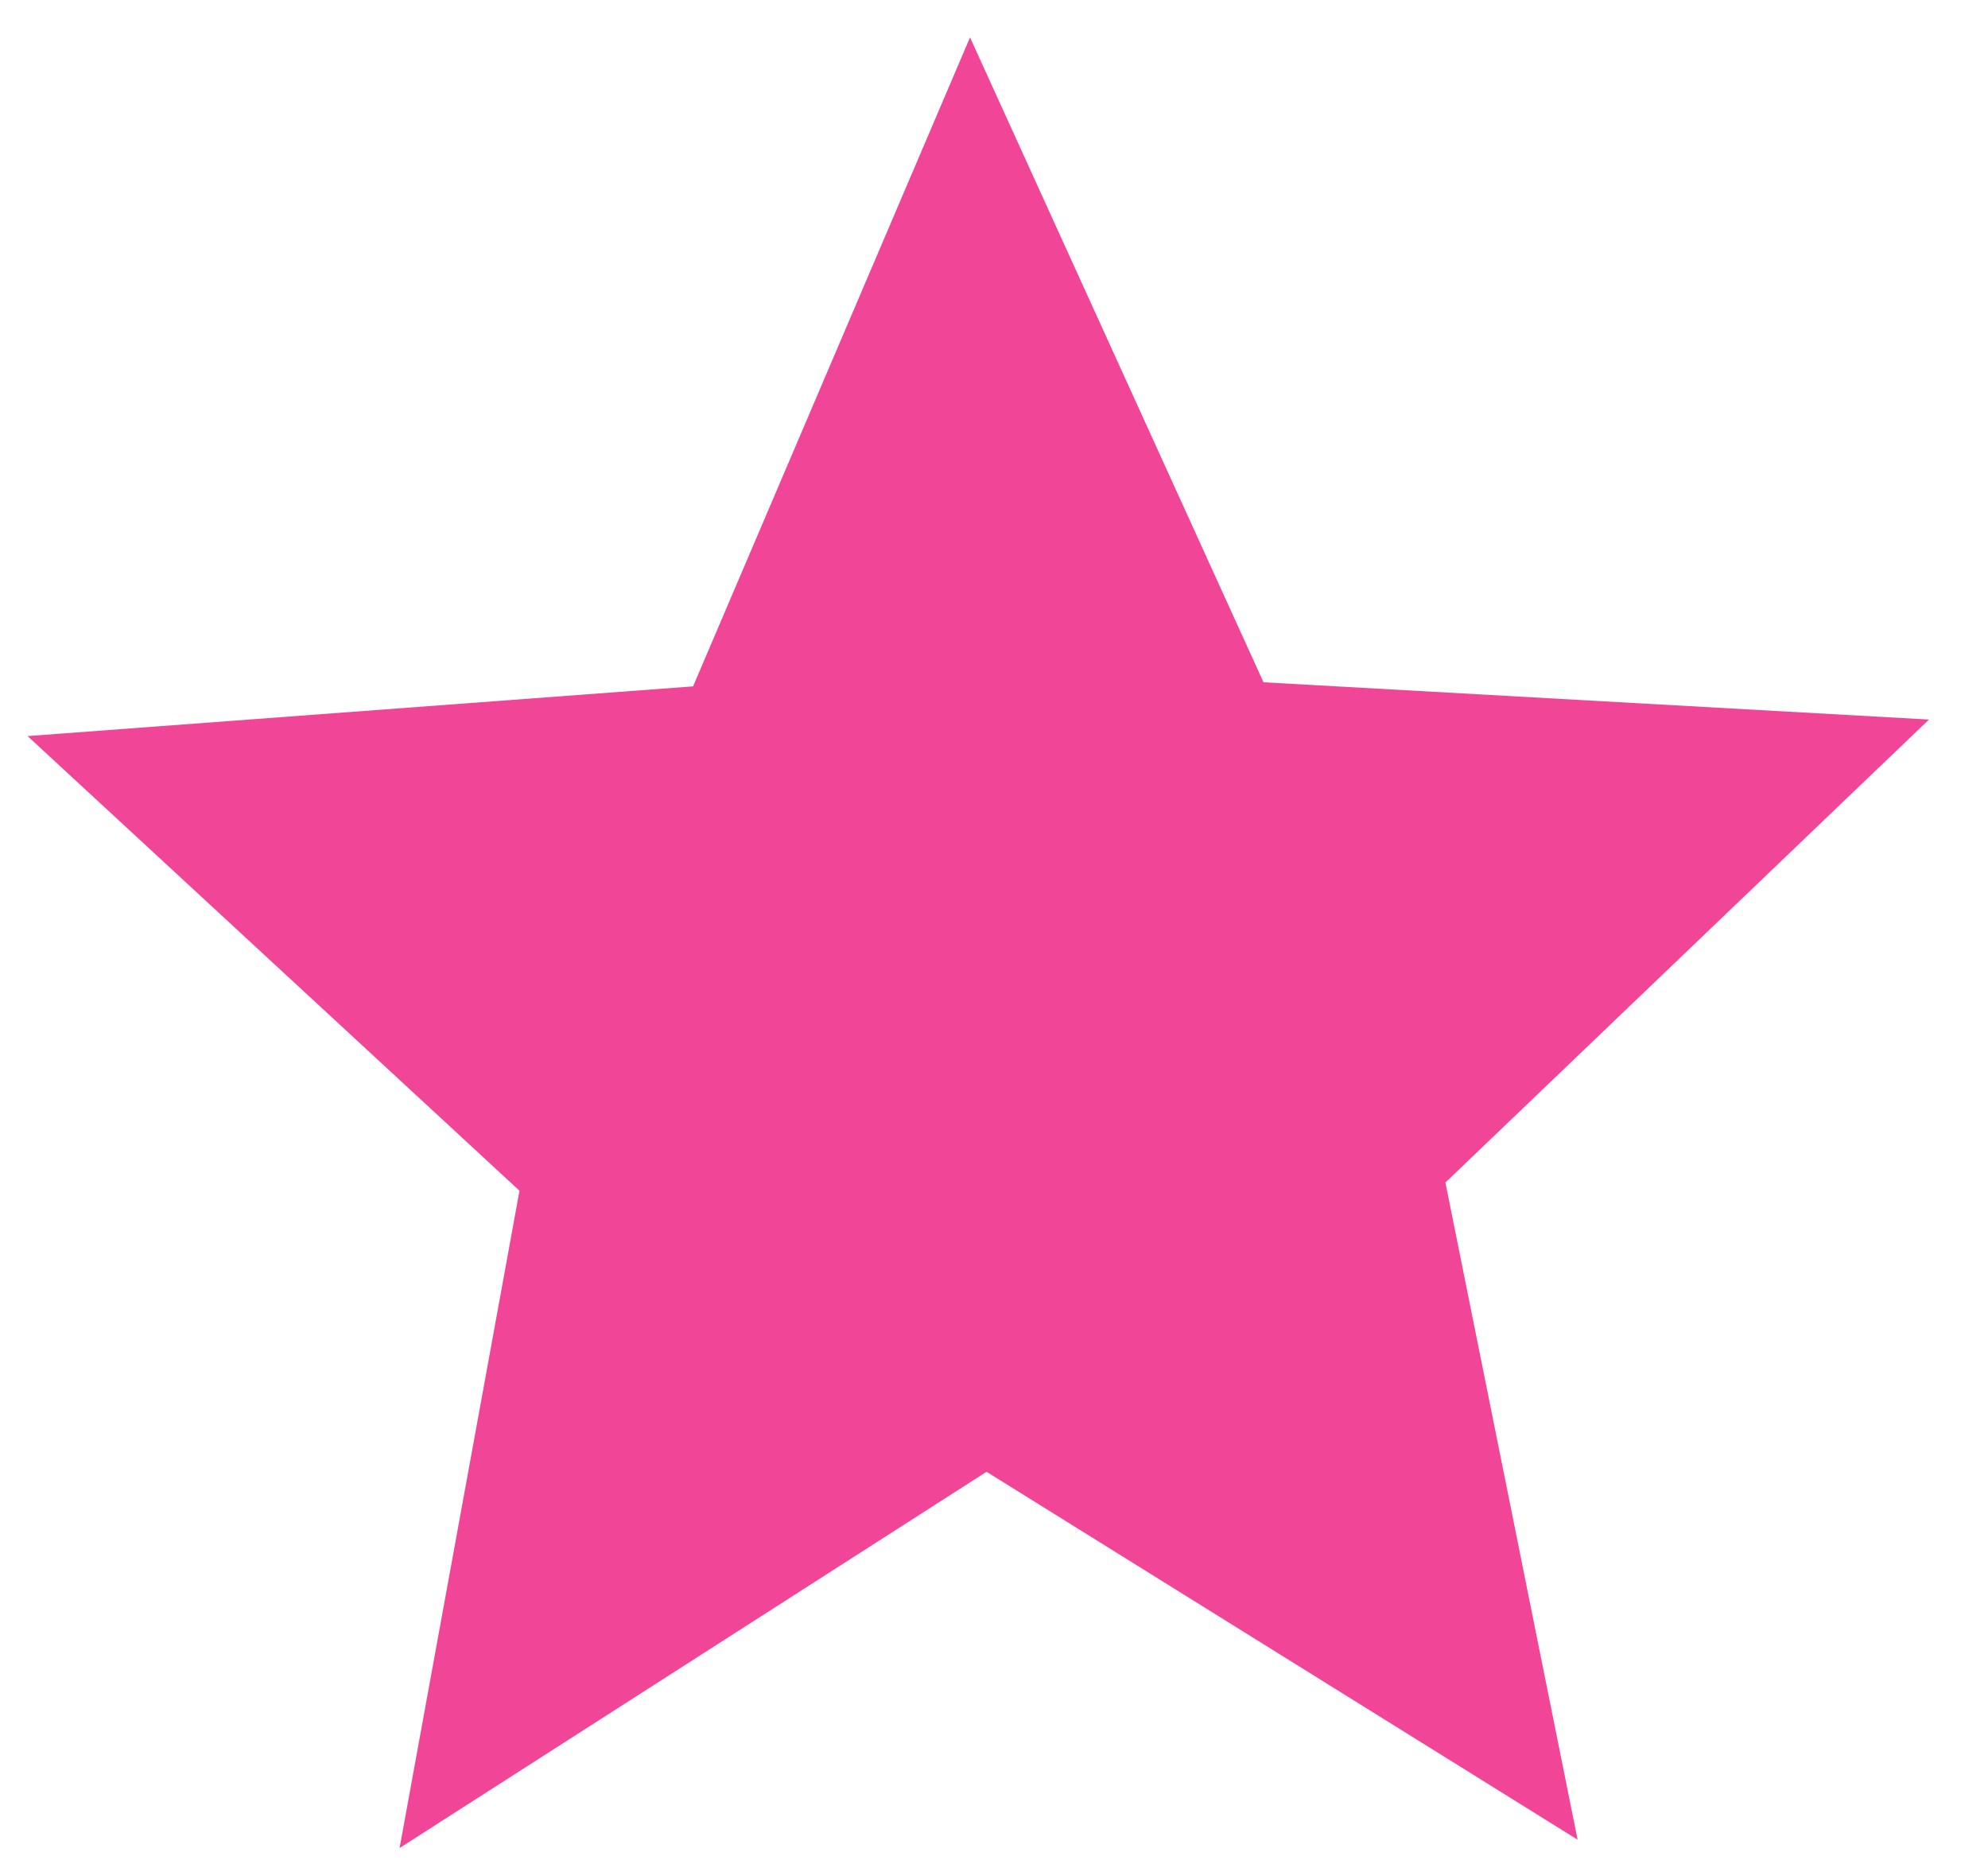 <svg width="16" height="15" viewBox="0 0 16 15" fill="none" xmlns="http://www.w3.org/2000/svg">
<path d="M12.697 14.806L7.94 11.845L3.216 14.873L4.181 9.583L0.222 5.924L5.578 5.524L7.807 0.301L10.169 5.491L15.525 5.791L11.633 9.517L12.697 14.806Z" fill="#F14597"/>
</svg>
